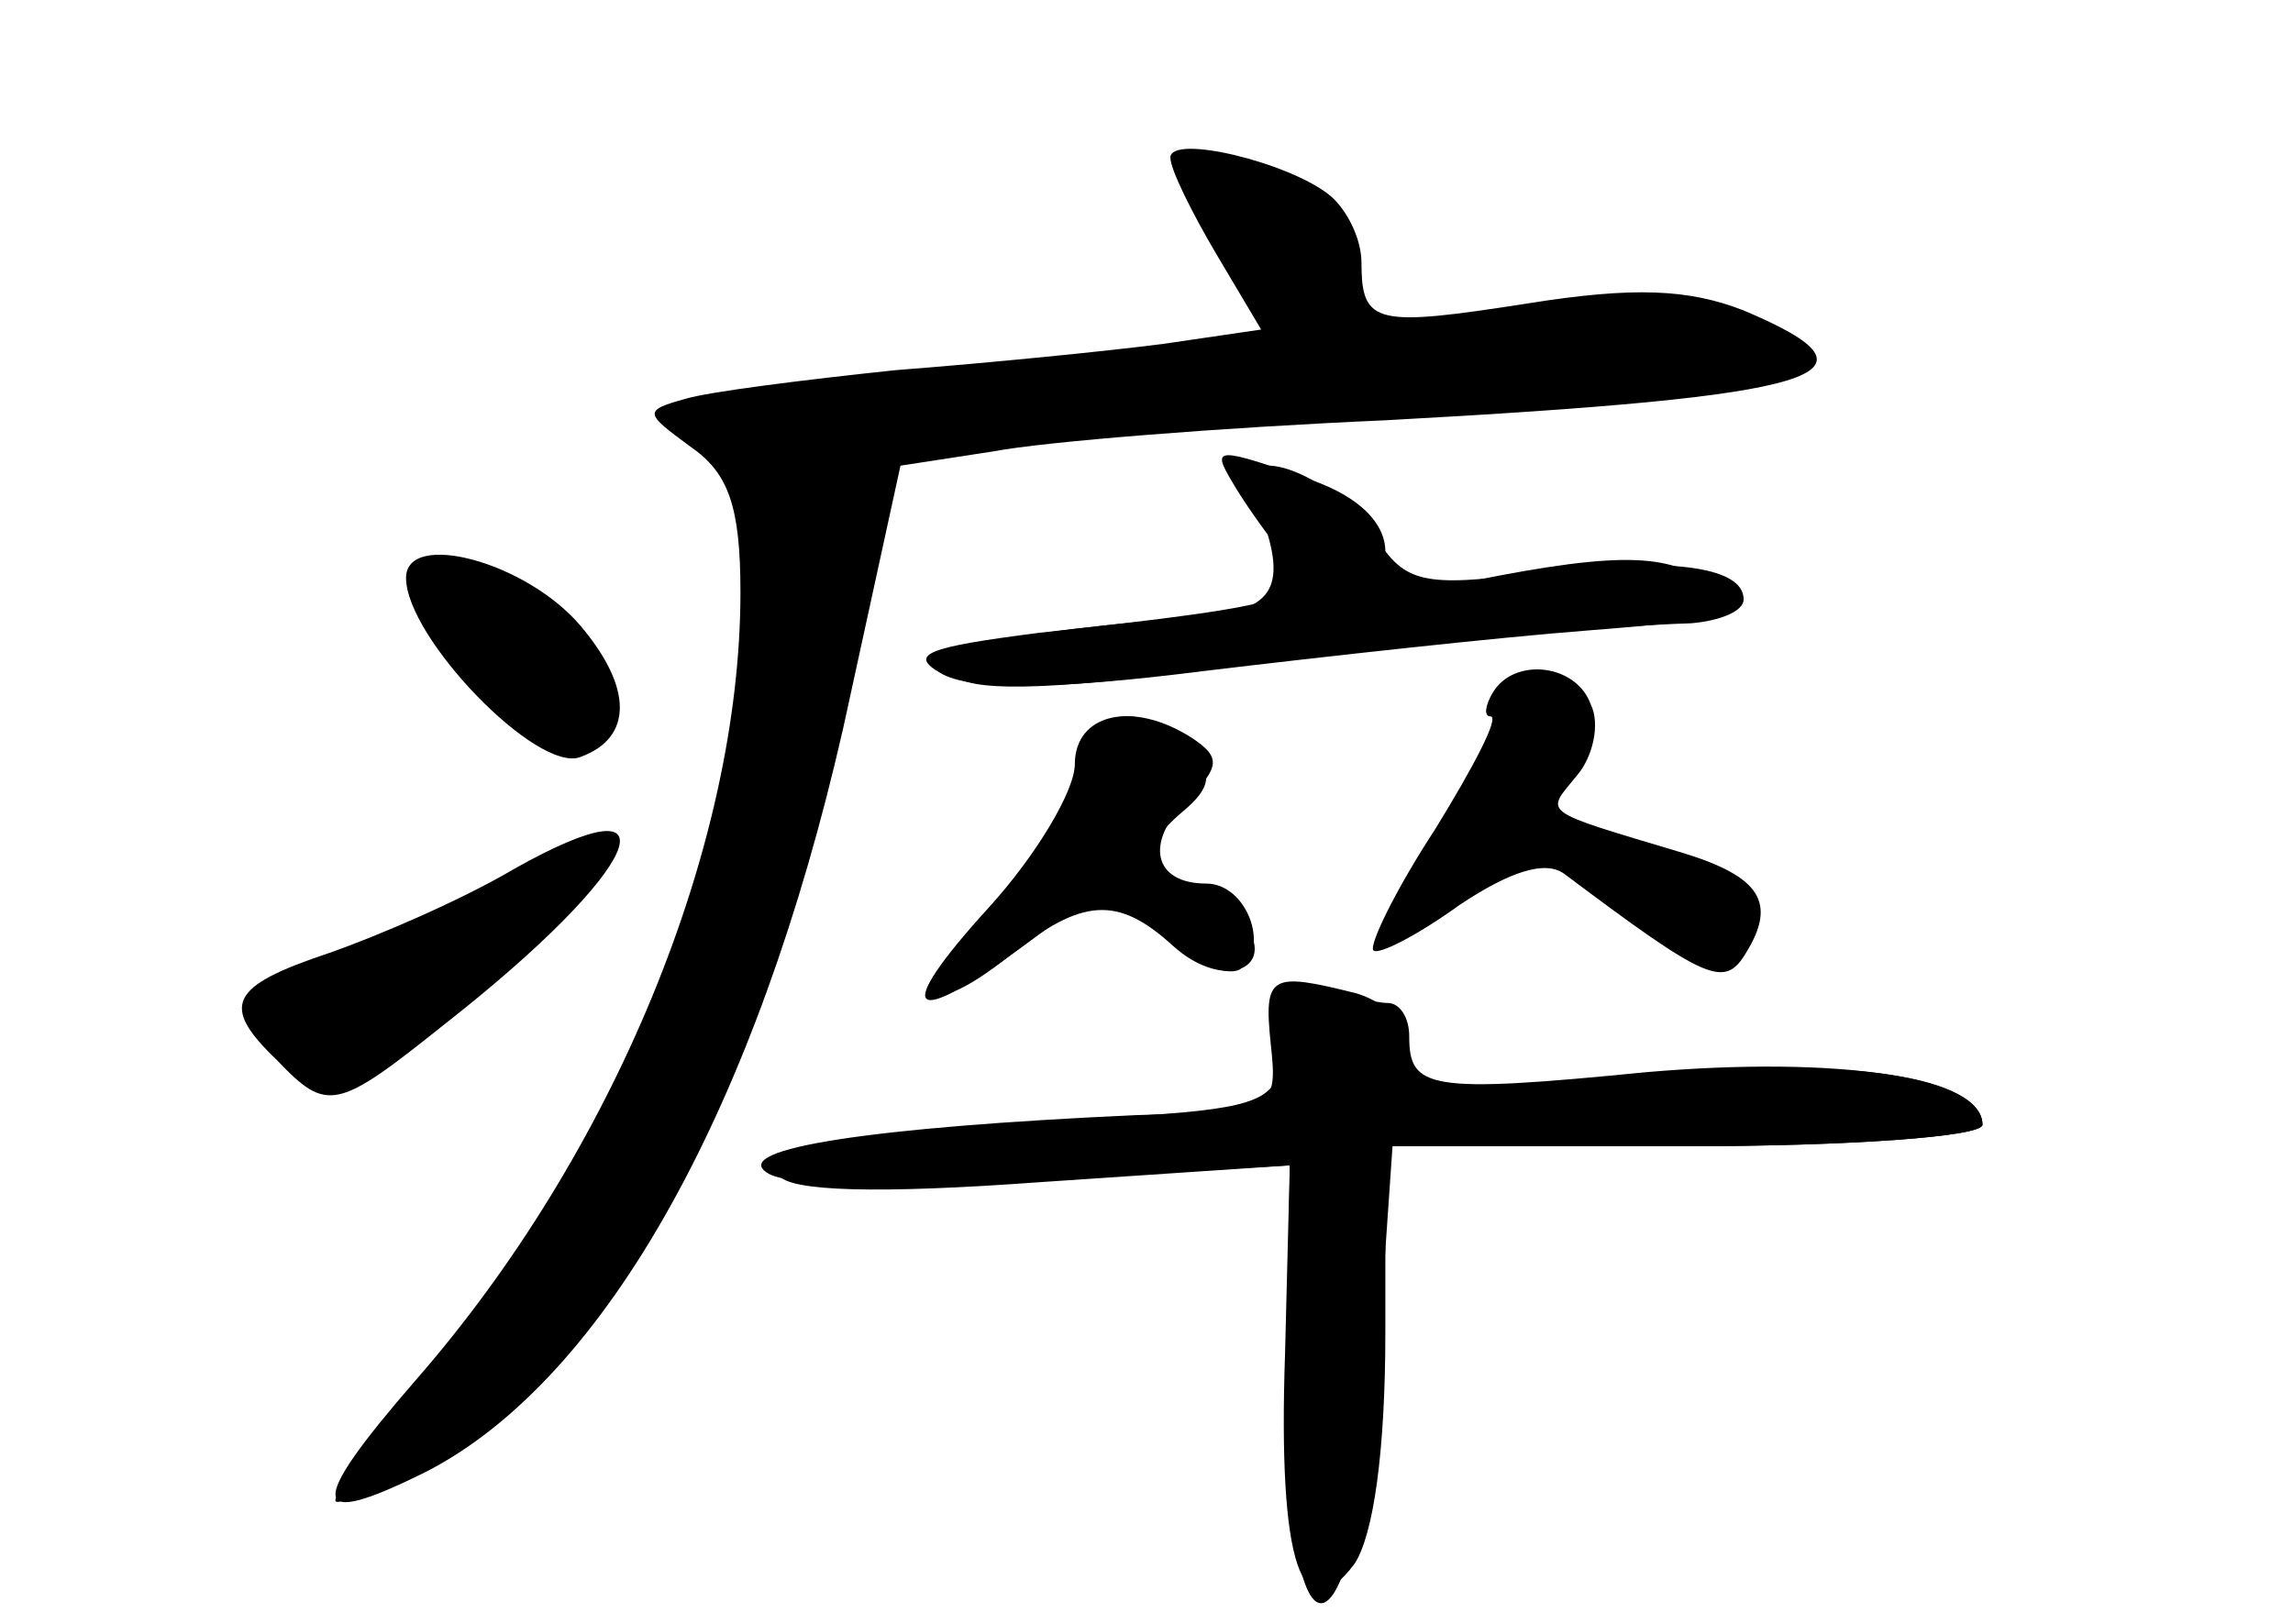 <?xml version="1.0" standalone="no"?>
<!DOCTYPE svg PUBLIC "-//W3C//DTD SVG 20010904//EN"
 "http://www.w3.org/TR/2001/REC-SVG-20010904/DTD/svg10.dtd">
<svg version="1.0" xmlns="http://www.w3.org/2000/svg"
 width="96pt" height="68pt" viewBox="0 0 96 68"
 preserveAspectRatio="xMidYMid meet">
<g transform="translate(0,68) scale(0.1,-0.1)" fill="#000000" stroke="none">
<g id="part-0" class="char-part">
  <path d="M490 614 c0 -5 9 -23 19 -40 l19 -32 -41 -6 c-23 -3 -73 -8 -112 -11
-38 -4 -78 -9 -88 -12 -18 -5 -17 -6 2 -20 16 -11 21 -25 21 -61 0 -106 -53
-235 -136 -330 -46 -53 -45 -63 5 -38 75 39 138 153 174 311 l24 110 39 6 c21
4 95 10 164 13 184 10 214 19 150 46 -23 9 -46 10 -90 3 -64 -10 -70 -9 -70
17 0 10 -6 22 -13 28 -17 14 -67 26 -67 16z"/>
  <path d="M525 472 c15 -36 10 -47 -20 -50 -87 -7 -117 -14 -107 -24 8 -8 38
-7 104 1 105 13 173 19 206 20 12 1 22 5 22 10 0 14 -32 18 -88 11 -46 -6 -54
-4 -66 15 -19 28 -61 42 -51 17z"/>
  <path d="M170 438 c0 -25 55 -82 73 -75 22 8 22 29 0 55 -23 27 -73 40 -73 20z"/>
  <path d="M625 390 c-3 -5 -4 -10 -1 -10 4 0 -7 -21 -23 -47 -17 -26 -28 -49
-26 -51 2 -2 18 6 36 19 21 14 36 19 44 13 60 -45 67 -48 76 -33 13 21 6 32
-27 42 -60 18 -57 16 -44 32 7 8 10 22 6 30 -6 17 -32 20 -41 5z"/>
  <path d="M450 358 c0 -12 -14 -37 -32 -55 -36 -38 -33 -53 5 -23 30 24 45 25
68 4 22 -20 46 -9 28 12 -6 8 -18 14 -25 14 -18 0 -18 14 1 30 12 10 13 16 4
26 -18 22 -49 17 -49 -8z"/>
  <path d="M215 316 c-22 -13 -57 -28 -77 -35 -42 -14 -46 -22 -22 -45 21 -22
25 -21 70 15 83 65 100 105 29 65z"/>
  <path d="M539 264 c-1 -5 -2 -18 -3 -28 -1 -16 -10 -20 -56 -23 -112 -7 -160
-14 -154 -25 4 -7 42 -8 110 -3 l104 7 -2 -79 c-3 -88 7 -117 29 -88 8 12 13
47 13 97 l0 78 125 0 c69 0 125 4 125 9 0 20 -60 29 -141 22 -91 -9 -99 -7
-99 15 0 8 -4 14 -9 14 -5 0 -16 3 -25 6 -9 3 -17 2 -17 -2z"/>
</g>
<g id="part-1" class="char-part">
  <path d="M500 603 c1 -5 7 -19 15 -33 8 -14 14 -28 15 -31 0 -4 -42 -10 -92
-14 -89 -6 -182 -22 -145 -24 9 -1 17 -4 18 -8 0 -5 2 -18 5 -30 2 -12 -2 -57
-10 -100 -15 -87 -59 -183 -109 -241 -18 -20 -39 -46 -47 -56 -14 -18 -14 -19
9 -7 47 26 108 91 135 147 15 30 39 106 53 167 13 62 26 114 28 116 5 4 148
18 278 27 53 3 97 10 97 15 0 15 -63 26 -105 18 -66 -13 -75 -11 -75 14 0 16
-9 28 -25 35 -30 14 -45 15 -45 5z"/>
  <path d="M180 434 c0 -19 37 -64 52 -64 23 0 24 33 2 54 -15 15 -54 22 -54 10z"/>
  <path d="M210 309 c-19 -10 -52 -26 -74 -34 -32 -13 -37 -17 -26 -30 22 -26
54 -17 100 30 24 24 42 46 39 49 -2 2 -20 -4 -39 -15z"/>
</g>
<g id="part-2" class="char-part">
  <path d="M516 478 c4 -7 13 -20 21 -30 16 -18 8 -21 -102 -33 -47 -6 -55 -9
-41 -17 12 -7 47 -7 110 1 50 6 122 14 161 17 63 5 68 7 50 20 -18 13 -41 13
-112 -2 -18 -3 -23 0 -23 15 0 12 -11 23 -31 30 -40 14 -42 14 -33 -1z"/>
</g>
<g id="part-3" class="char-part">
  <path d="M450 360 c0 -11 -16 -38 -36 -60 -41 -45 -34 -52 16 -15 l34 25 22
-21 c12 -12 27 -18 33 -15 13 9 3 36 -14 36 -22 0 -26 17 -8 35 14 14 14 18 2
26 -25 16 -49 10 -49 -11z"/>
</g>
<g id="part-4" class="char-part">
  <path d="M532 243 c3 -28 2 -28 -57 -30 -110 -5 -169 -14 -154 -24 8 -6 57 -7
117 -3 l102 6 -1 -80 c-3 -138 28 -138 38 1 l6 87 123 0 c68 0 124 4 124 9 0
20 -58 29 -131 20 -105 -12 -109 -11 -109 10 0 11 -9 21 -22 25 -36 9 -39 8
-36 -21z"/>
</g>
</g>
</svg>